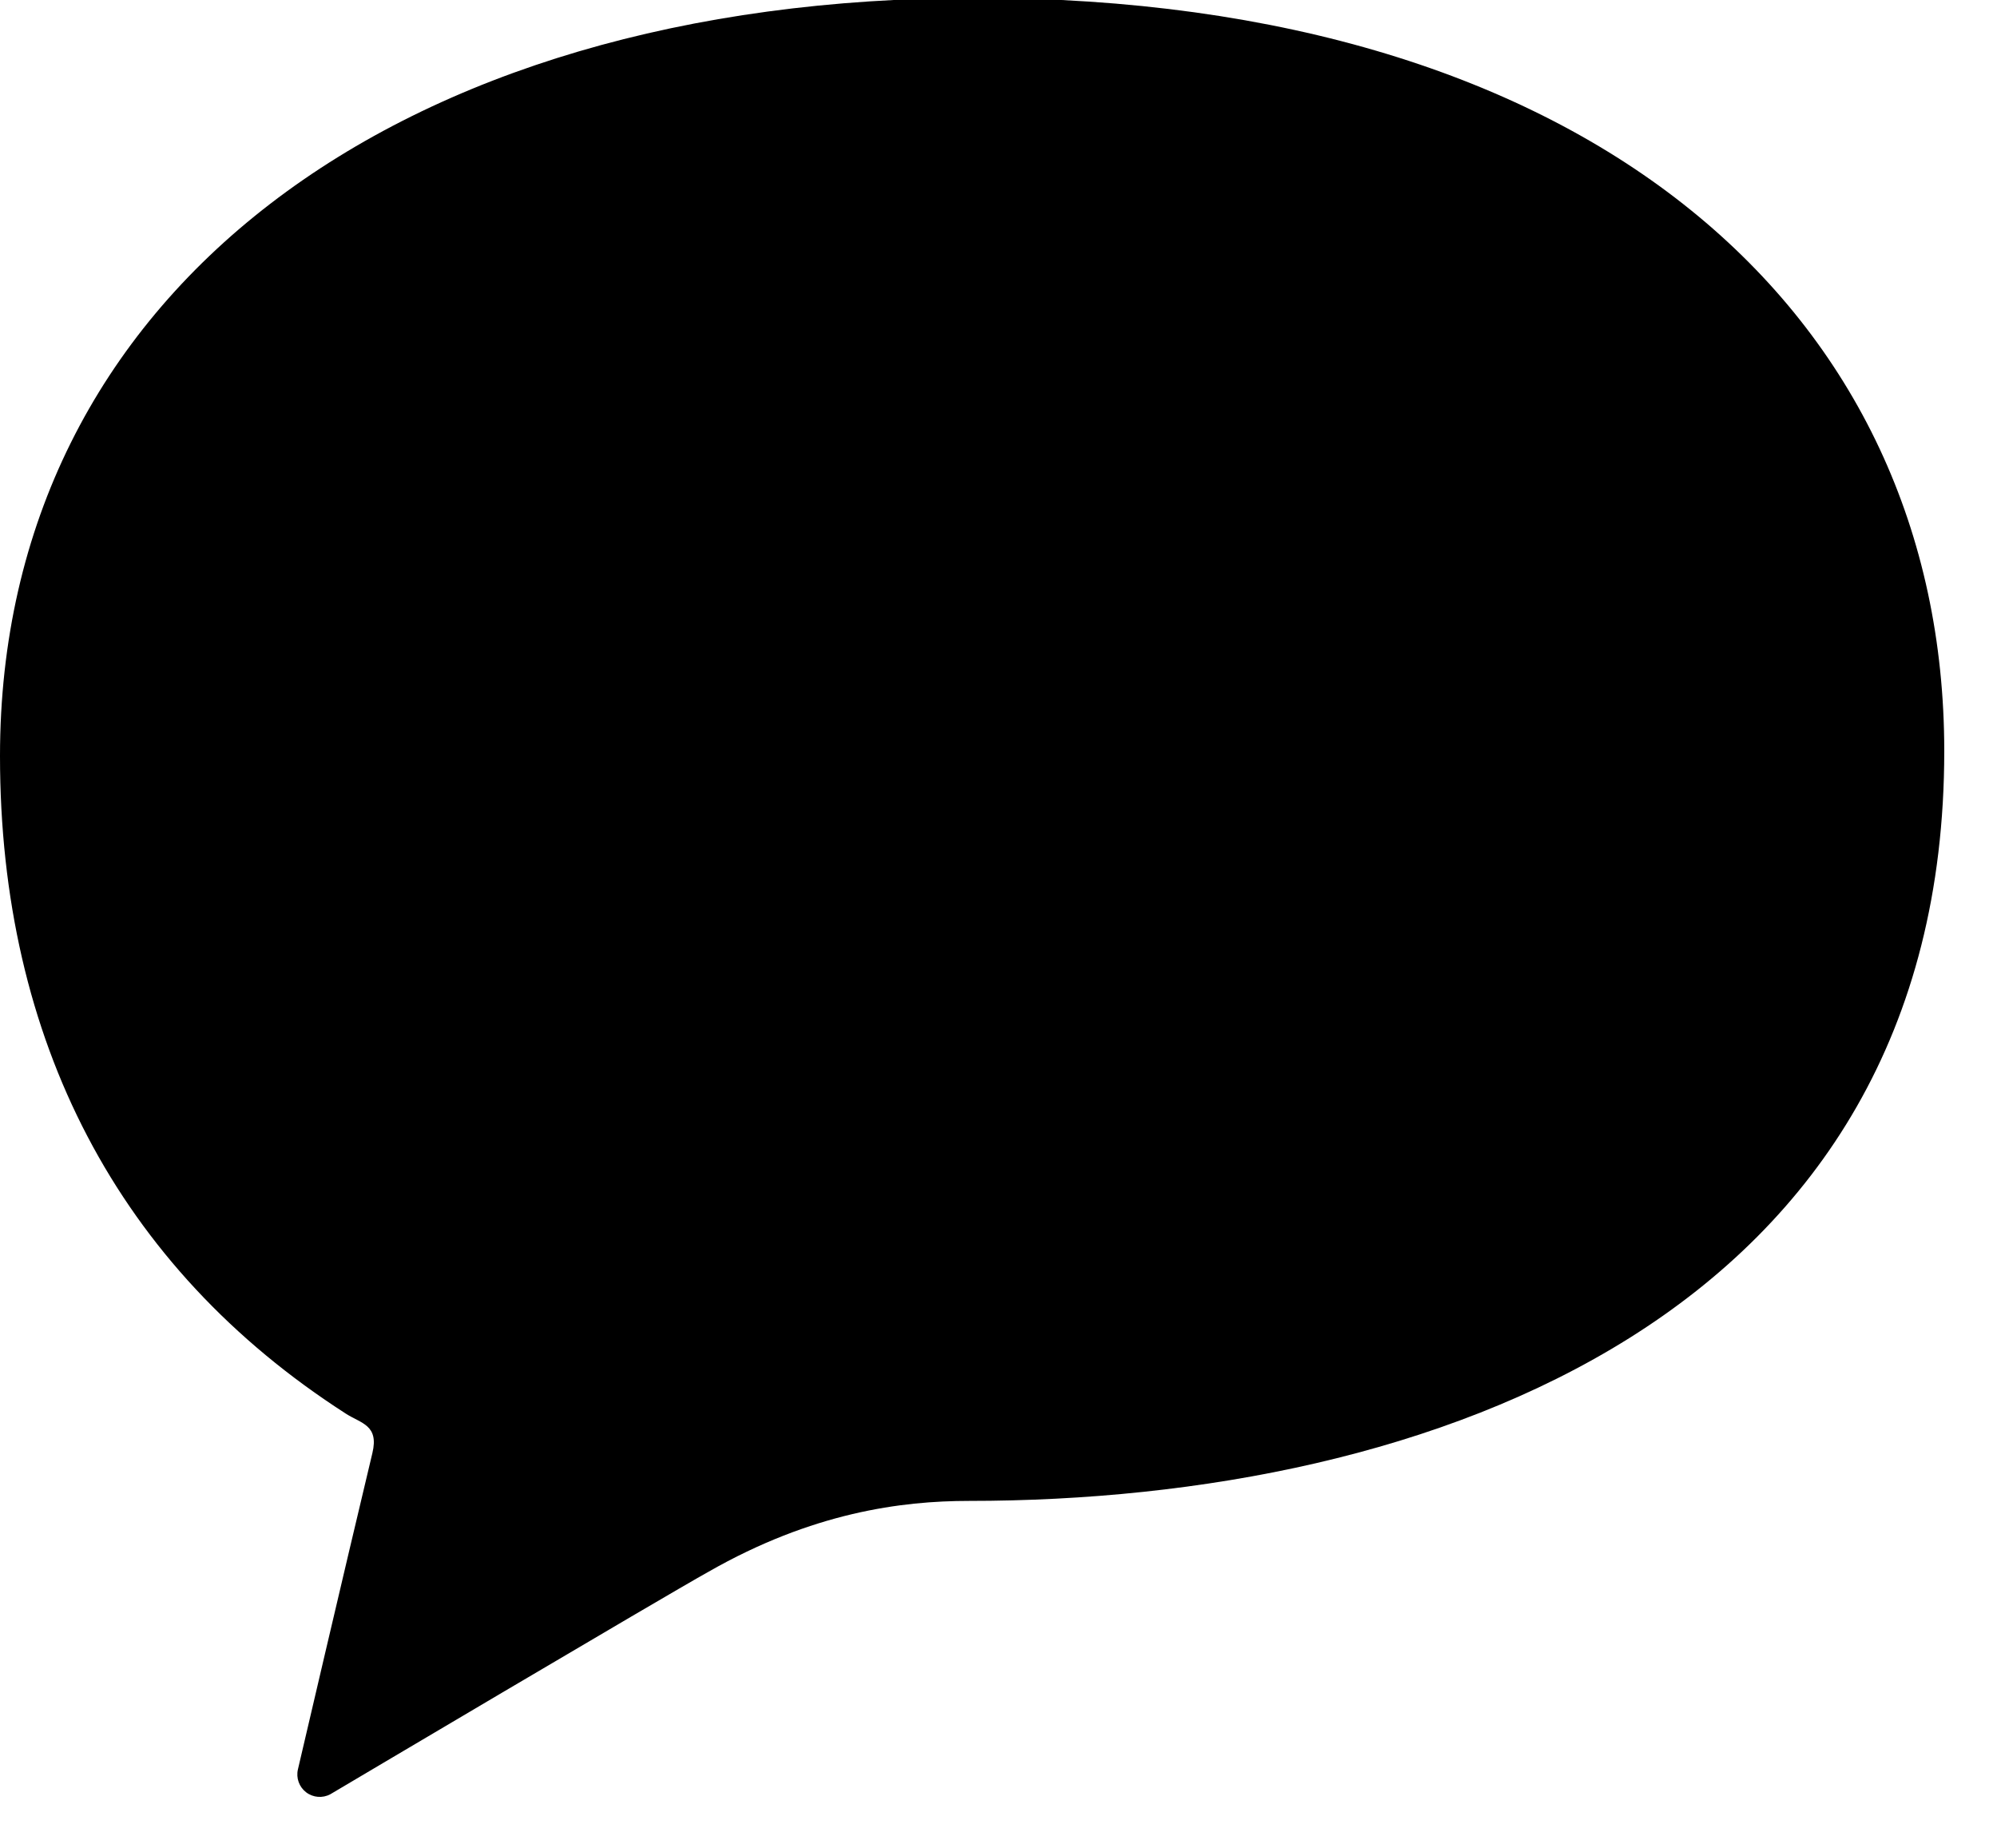 <?xml version="1.0" encoding="UTF-8" standalone="no"?>
<!-- Created with Inkscape (http://www.inkscape.org/) -->

<svg
   width="9.466mm"
   height="8.757mm"
   viewBox="0 0 9.466 8.757"
   version="1.1"
   id="svg1"
   xml:space="preserve"
   inkscape:version="1.4 (86a8ad7, 2024-10-11)"
   sodipodi:docname="speech.svg"
   xmlns:inkscape="http://www.inkscape.org/namespaces/inkscape"
   xmlns:sodipodi="http://sodipodi.sourceforge.net/DTD/sodipodi-0.dtd"
   xmlns="http://www.w3.org/2000/svg"
   xmlns:svg="http://www.w3.org/2000/svg"><sodipodi:namedview
     id="namedview1"
     pagecolor="#ffffff"
     bordercolor="#000000"
     borderopacity="0.25"
     inkscape:showpageshadow="2"
     inkscape:pageopacity="0.0"
     inkscape:pagecheckerboard="0"
     inkscape:deskcolor="#d1d1d1"
     inkscape:document-units="mm"
     inkscape:zoom="4.0668163"
     inkscape:cx="16.966589"
     inkscape:cy="76.349649"
     inkscape:window-width="1920"
     inkscape:window-height="1009"
     inkscape:window-x="-8"
     inkscape:window-y="-8"
     inkscape:window-maximized="1"
     inkscape:current-layer="layer1" /><defs
     id="defs1" /><g
     inkscape:label="Layer 1"
     inkscape:groupmode="layer"
     id="layer1"
     transform="translate(-135.396,-97.749)"><g
       style="fill:#000000"
       id="g1"
       transform="matrix(0.535,0,0,0.535,86.981,96.202)"><path
         d="m 16.014,8.86 v 1.44 a 0.587,0.587 0 0 1 -0.468,0.556 l -1.182,0.204 a 0.463,0.463 0 0 1 -0.114,0.006 5.902,5.902 0 0 1 -0.634,1.528 0.455,0.455 0 0 1 0.078,0.084 l 0.691,0.98 a 0.586,0.586 0 0 1 -0.062,0.725 l -1.02,1.02 a 0.586,0.586 0 0 1 -0.724,0.061 l -0.98,-0.69 a 0.444,0.444 0 0 1 -0.085,-0.078 5.908,5.908 0 0 1 -1.544,0.637 0.502,0.502 0 0 1 0,0.175 L 9.788,16.561 A 0.667,0.667 0 0 1 9.155,17.093 H 7.845 A 0.667,0.667 0 0 1 7.212,16.561 L 7.03,15.508 a 0.495,0.495 0 0 1 0,-0.175 5.908,5.908 0 0 1 -1.544,-0.637 0.444,0.444 0 0 1 -0.085,0.077 l -0.98,0.691 A 0.586,0.586 0 0 1 3.696,15.402 l -1.02,-1.02 A 0.586,0.586 0 0 1 2.615,13.659 l 0.691,-0.98 A 0.454,0.454 0 0 1 3.383,12.594 5.901,5.901 0 0 1 2.75,11.066 0.466,0.466 0 0 1 2.636,11.06 L 1.454,10.856 A 0.586,0.586 0 0 1 0.986,10.3 V 8.86 A 0.586,0.586 0 0 1 1.454,8.304 L 2.636,8.1 A 0.437,0.437 0 0 1 2.75,8.095 5.912,5.912 0 0 1 3.383,6.567 0.466,0.466 0 0 1 3.306,6.482 L 2.615,5.502 A 0.587,0.587 0 0 1 2.676,4.778 l 1.02,-1.02 A 0.587,0.587 0 0 1 4.421,3.696 l 0.98,0.691 A 0.444,0.444 0 0 1 5.486,4.465 5.903,5.903 0 0 1 7.014,3.831 0.433,0.433 0 0 1 7.019,3.717 L 7.223,2.535 A 0.586,0.586 0 0 1 7.779,2.067 h 1.442 a 0.586,0.586 0 0 1 0.556,0.468 l 0.204,1.182 a 0.448,0.448 0 0 1 0.005,0.114 5.908,5.908 0 0 1 1.528,0.634 0.444,0.444 0 0 1 0.085,-0.078 l 0.98,-0.691 a 0.586,0.586 0 0 1 0.724,0.062 l 1.02,1.02 a 0.586,0.586 0 0 1 0.062,0.724 l -0.691,0.98 A 0.467,0.467 0 0 1 13.616,6.567 5.902,5.902 0 0 1 14.25,8.095 0.434,0.434 0 0 1 14.364,8.1 l 1.182,0.204 a 0.587,0.587 0 0 1 0.468,0.556 z m -4.955,0.72 a 2.559,2.559 0 1 0 -2.56,2.56 2.559,2.559 0 0 0 2.56,-2.56 z"
         id="path1" /></g><g
       style="fill:#000000"
       id="g3"
       transform="matrix(0.022,0,0,0.022,101.197,96.515)"><g
         id="g2">
	<path
   d="m 419.061,11.643 c -2.223,-2.127 -5.45,-3.139 -9.544,-3.139 -32.927,0 -122.005,65.392 -196.859,141.77 -42.696,43.557 -64.478,74.066 -72.961,96.074 6.455,2.162 13.001,5.199 19.671,9.167 5.219,3.105 10.092,6.77 14.468,10.88 0.006,0.002 0.008,0.004 0.014,0.006 8.528,8.007 14.971,17.444 19.188,27.578 21.773,-9.709 51.271,-32.1 92.405,-74.059 C 369.608,134.048 439.164,30.877 419.061,11.643 Z"
   id="path1-8" />
	<path
   d="m 150.175,266.736 c -11.455,-6.818 -22.257,-10.794 -32.808,-12.057 -2.466,-0.295 -4.918,-0.443 -7.361,-0.443 -8.065,0 -16.189,1.62 -24.149,4.817 -30.825,12.389 -33.835,41.568 -36.491,67.315 -3.306,32.045 -6.979,52.036 -39.43,58.957 -5.942,1.268 -10.125,6.608 -9.93,12.682 0.195,6.074 4.711,11.136 10.723,12.02 18.16,2.67 35.401,4.023 51.246,4.024 0.004,0 0.007,0 0.011,0 34.558,0 63.052,-6.296 84.689,-18.712 19.855,-11.393 33.144,-27.572 38.43,-46.788 2.911,-10.582 3.135,-21.488 1.005,-31.951 -4.085,-20.066 -16.834,-38.497 -35.935,-49.864 z"
   id="path2" />
</g></g><g
       style="fill:#000000"
       id="g4"
       transform="matrix(0.436,0,0,0.436,116.508,94.463)"><path
         d="m 1.563,16.219 c 0,-1.375 0.281,-2.656 0.813,-3.813 l 4.469,12.25 C 3.72,23.156 1.564,19.937 1.564,16.218 Z M 17.281,15.75 c 0,0.813 -0.313,1.719 -0.719,3.031 l -0.938,3.125 -3.406,-10.094 c 0.563,-0.031 1.094,-0.094 1.094,-0.094 0.5,-0.063 0.438,-0.781 -0.063,-0.75 0,0 -1.531,0.094 -2.5,0.094 -0.938,0 -2.469,-0.094 -2.469,-0.094 -0.5,-0.031 -0.563,0.719 -0.063,0.75 0,0 0.469,0.063 0.969,0.094 l 1.469,4 -2.063,6.156 -3.406,-10.156 c 0.563,-0.031 1.063,-0.094 1.063,-0.094 0.531,-0.063 0.469,-0.781 -0.063,-0.75 0,0 -1.5,0.094 -2.5,0.094 H 3.092 C 4.78,8.531 7.655,6.843 10.936,6.843 c 2.438,0 4.656,0.938 6.344,2.469 -0.063,-0.031 -0.094,-0.031 -0.125,-0.031 -0.938,0 -1.594,0.813 -1.594,1.688 0,0.75 0.469,1.406 0.938,2.188 0.344,0.625 0.781,1.438 0.781,2.594 z m -9,9.469 2.813,-8.188 2.906,7.906 c 0,0.063 0.031,0.094 0.063,0.125 -0.969,0.344 -2.031,0.531 -3.125,0.531 -0.906,0 -1.813,-0.125 -2.656,-0.375 z m 10.875,-13.5 c 0.75,1.344 1.156,2.875 1.156,4.5 0,3.469 -1.875,6.469 -4.656,8.125 l 2.875,-8.313 c 0.531,-1.313 0.688,-2.406 0.688,-3.344 0,-0.344 0,-0.656 -0.063,-0.969 z M 10.938,5.281 c 6.031,0 10.938,4.906 10.938,10.938 0,6.032 -4.906,10.938 -10.938,10.938 C 4.906,27.157 0,22.251 0,16.219 0,10.187 4.906,5.281 10.938,5.281 Z m 0,21.375 c 5.75,0 10.438,-4.688 10.438,-10.438 C 21.376,10.468 16.688,5.78 10.938,5.78 5.188,5.78 0.5,10.468 0.5,16.218 c 0,5.75 4.688,10.438 10.438,10.438 z"
         id="path1-5" /></g><g
       id="g1-7"
       transform="matrix(0.018,0,0,0.018,135.396,97.394)">
	<path
   class="st0"
   d="M 257.135,19.179 C 103.967,19.179 0,97.273 0,218.763 c 0,74.744 31.075,134.641 91.108,173.176 4.004,2.572 8.728,2.962 6.955,10.365 -7.16,29.935 -19.608,83.276 -19.608,83.276 -0.527,2.26 0.321,4.618 2.162,6.03 1.84,1.402 4.334,1.607 6.38,0.507 0,0 87.864,-52.066 99.583,-58.573 27.333,-15.625 50.878,-18.654 68.558,-18.654 C 376.619,414.89 512,366.282 512,217.458 512,102.036 418.974,19.179 257.135,19.179 Z"
   id="path1-1" />
</g></g><style
     type="text/css"
     id="style1">
	.st0{fill:#000000;}
</style></svg>
